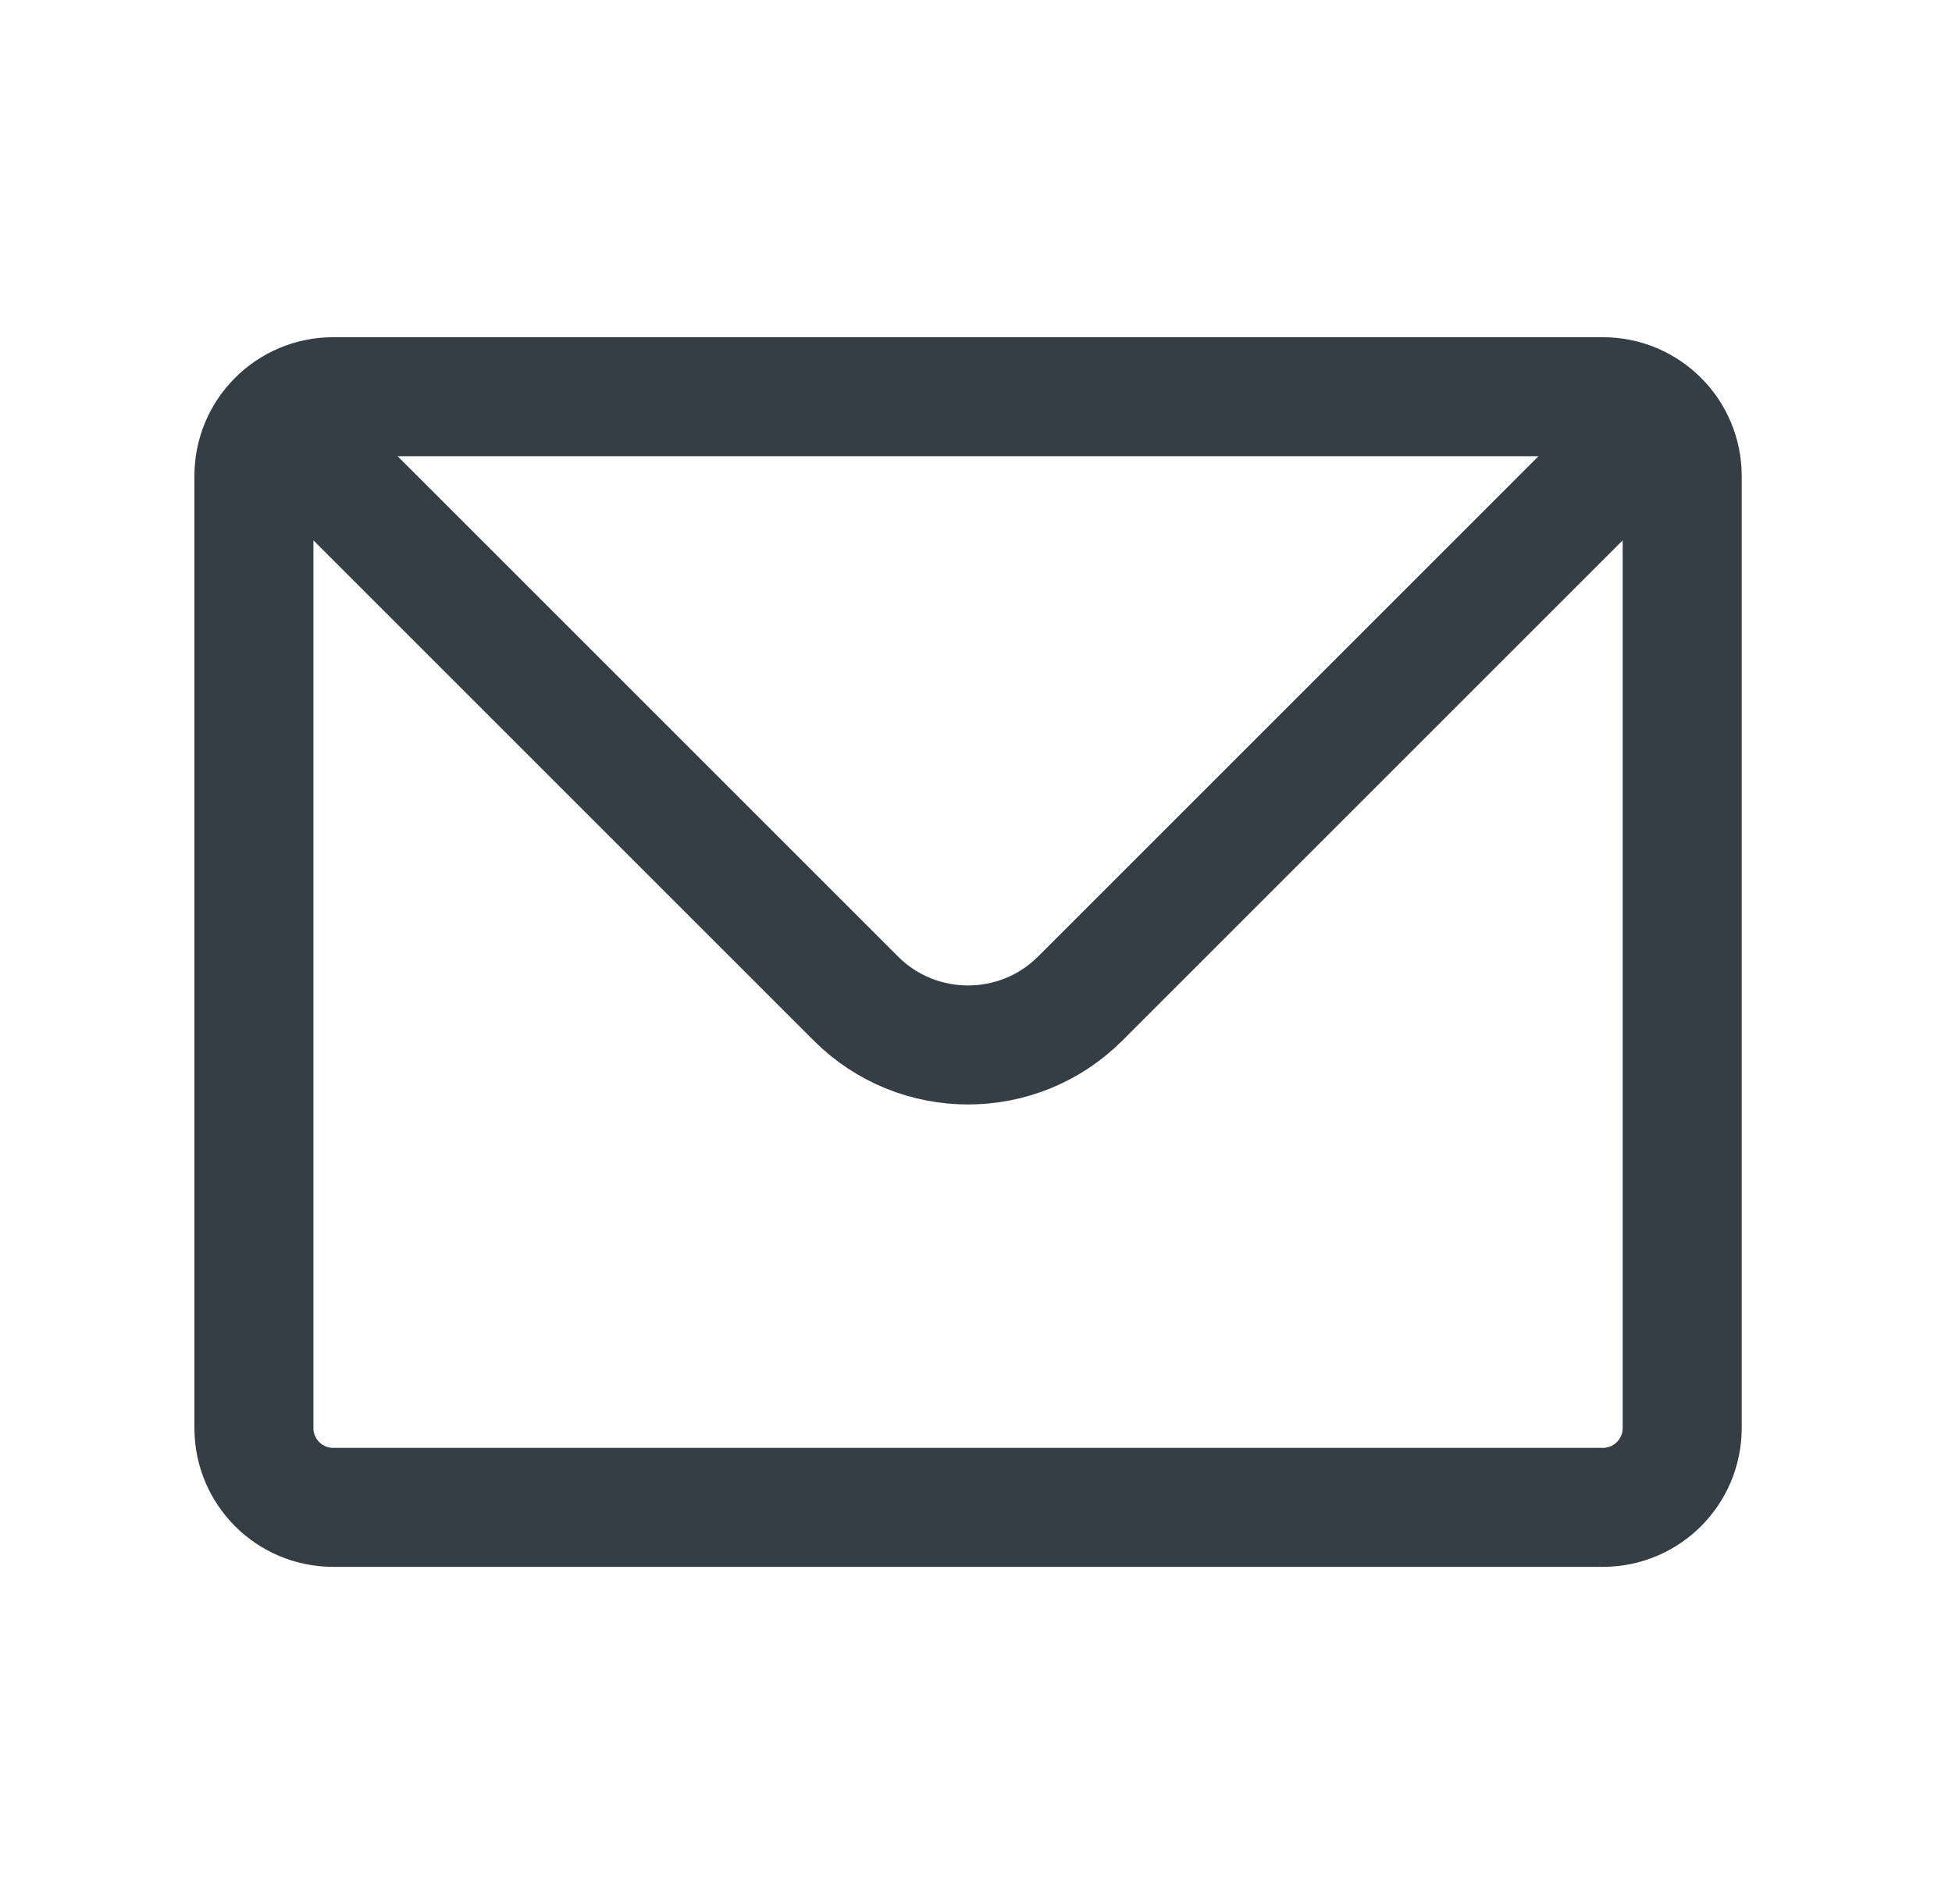 <svg width="41" height="40" viewBox="0 0 41 40" fill="none" xmlns="http://www.w3.org/2000/svg">
<path d="M5.821 8.822C6.123 8.52 6.539 8.334 6.999 8.334H33.666C34.126 8.334 34.543 8.52 34.845 8.822M5.821 8.822C5.519 9.123 5.333 9.54 5.333 10V30C5.333 30.921 6.079 31.667 6.999 31.667H33.666C34.587 31.667 35.333 30.921 35.333 30V10C35.333 9.54 35.146 9.123 34.845 8.822M5.821 8.822L17.976 20.977C19.277 22.278 21.388 22.278 22.69 20.977L34.845 8.822" stroke="#363E45" stroke-width="2.5" stroke-linecap="round" stroke-linejoin="round"/>
</svg>
